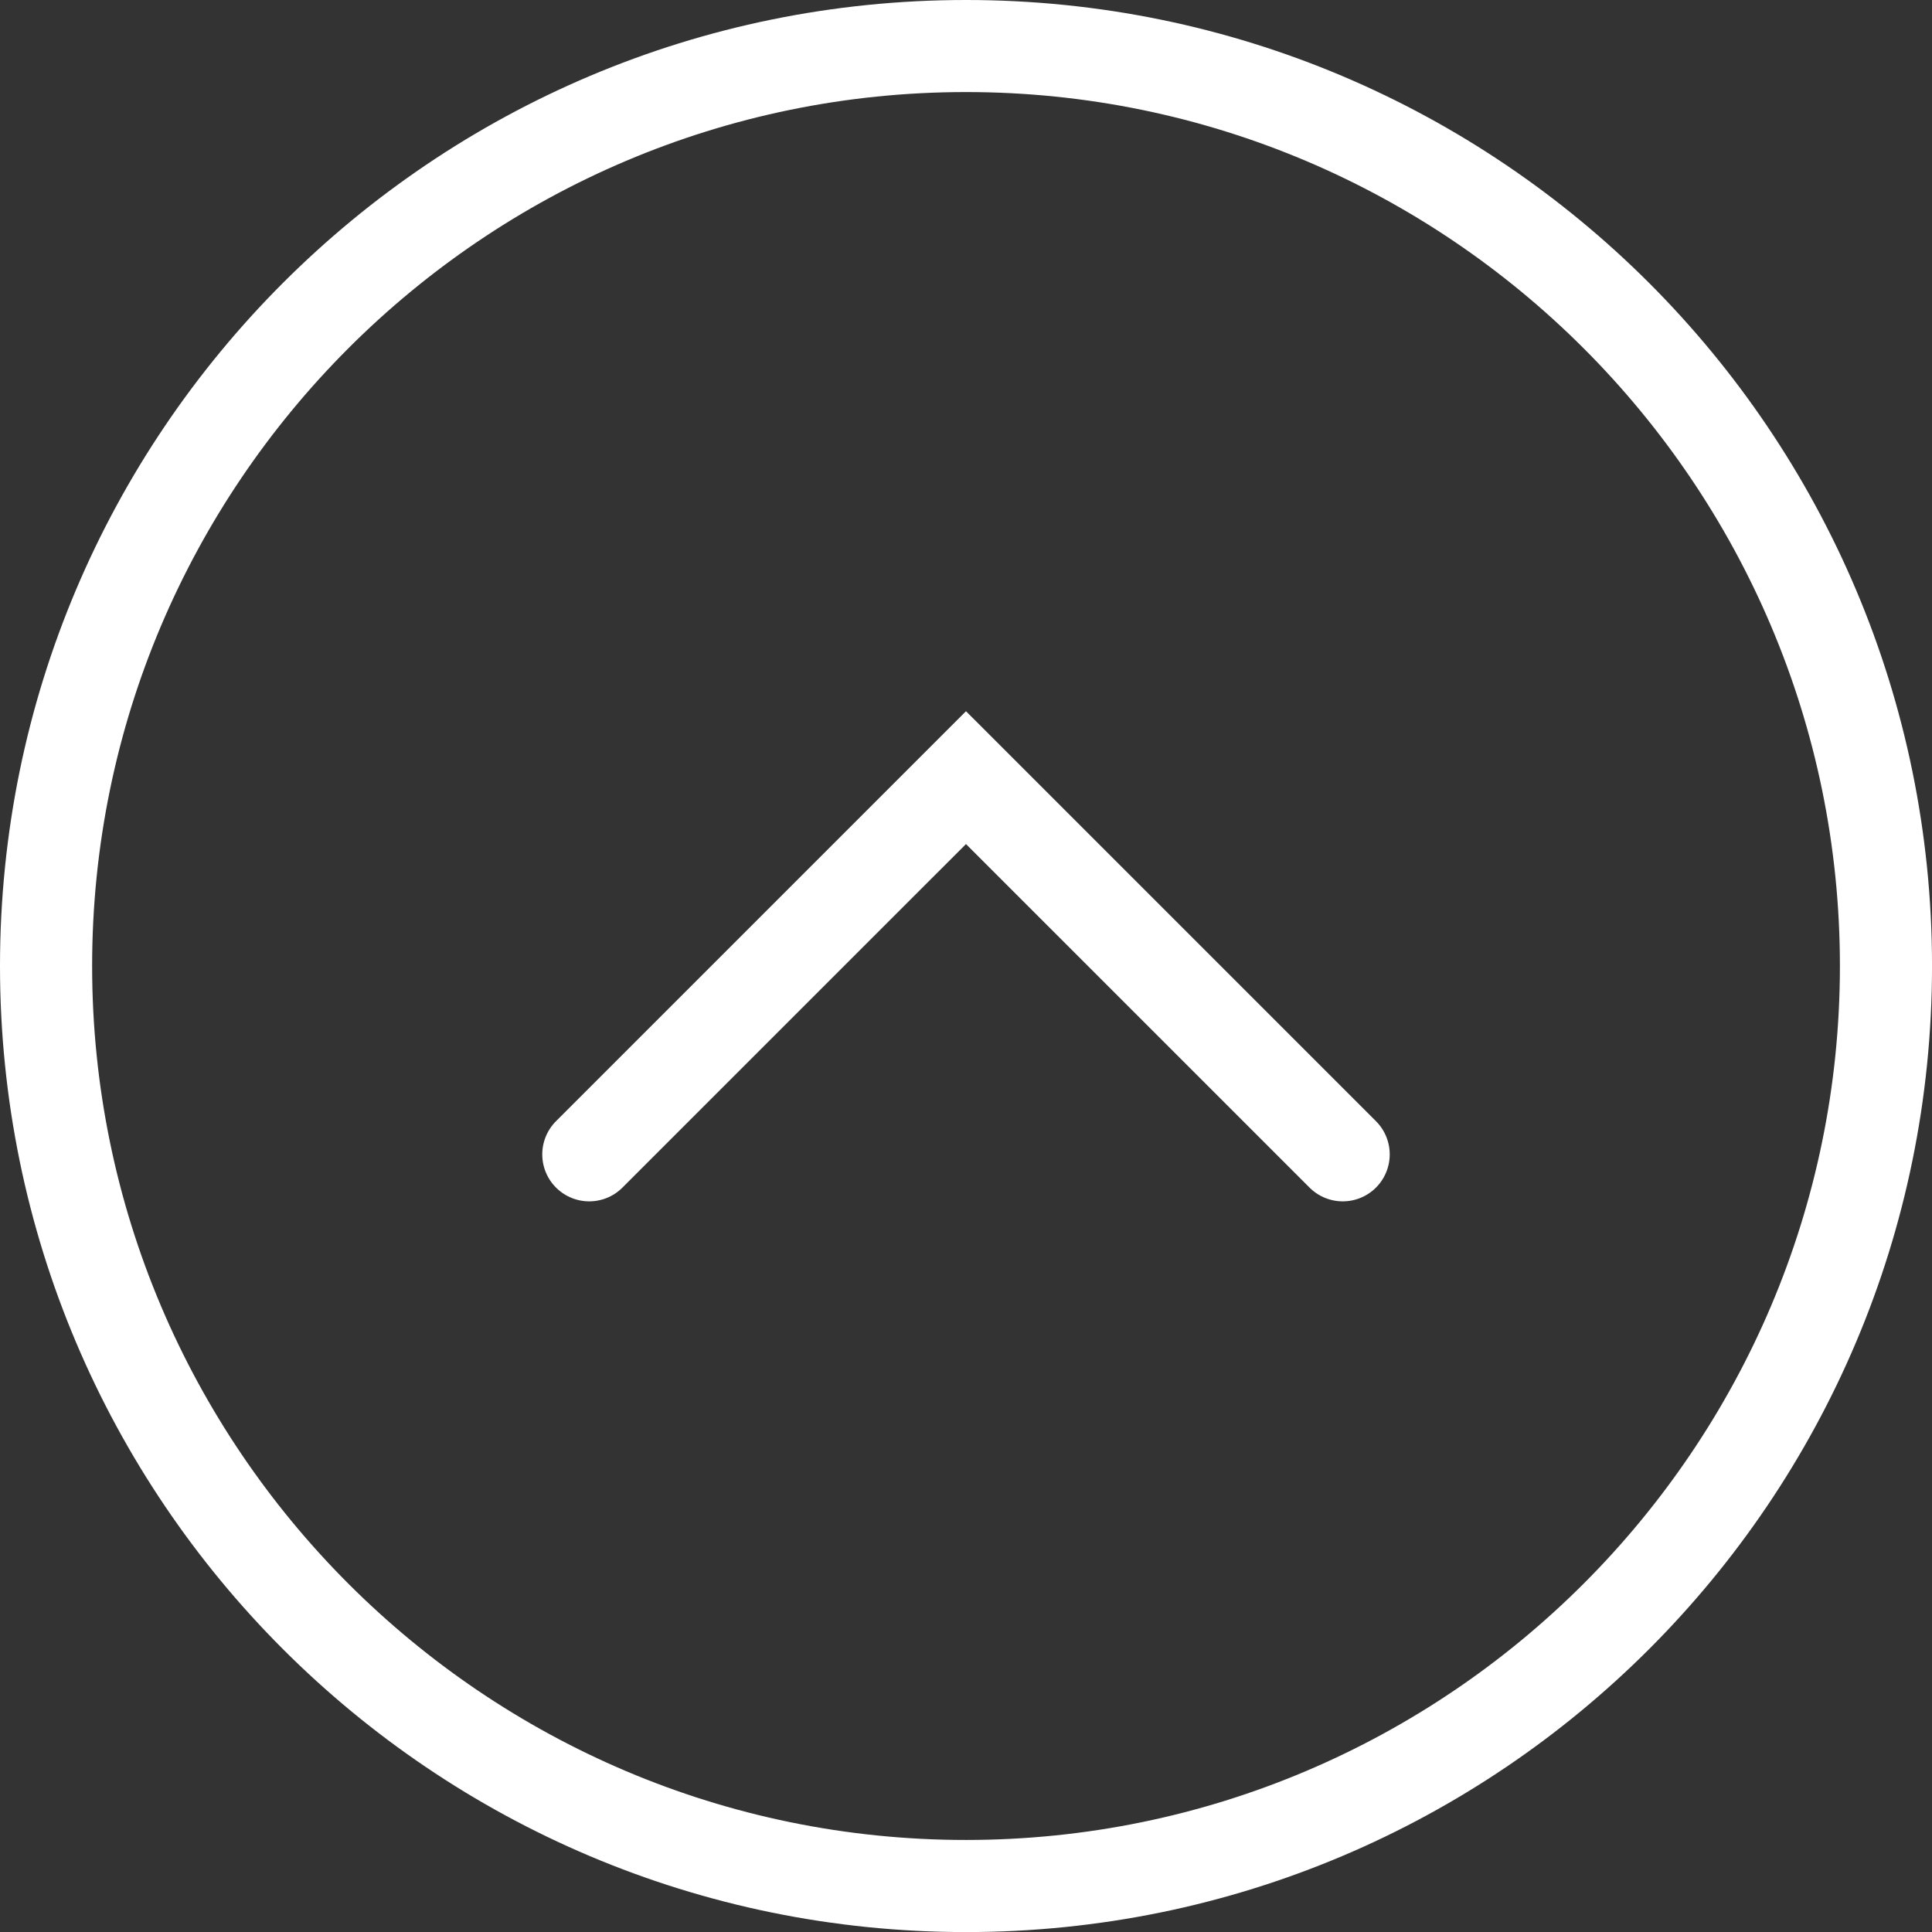 <svg xmlns="http://www.w3.org/2000/svg" width="82.267" height="82.27" viewBox="0 0 82.267 82.27"><rect x="0" y="0" width="82.267" height="82.27" fill="#333333" stroke="none"/><path fill="#fff" d="M41.133 0C18.416 0 0 18.417 0 41.134 0 63.854 18.417 82.27 41.133 82.27c22.72 0 41.135-18.417 41.135-41.136C82.268 18.417 63.852 0 41.133 0m0 78.348c-20.518 0-37.21-16.695-37.21-37.215S20.614 3.92 41.132 3.92c20.52 0 37.214 16.694 37.214 37.214-.002 20.518-16.695 37.214-37.214 37.214"/><path stroke="#fff" stroke-width="4" stroke-linecap="round" stroke-miterlimit="10" fill="none" d="M25.09 49.155l16.043-16.042 16.043 16.042"/></svg>